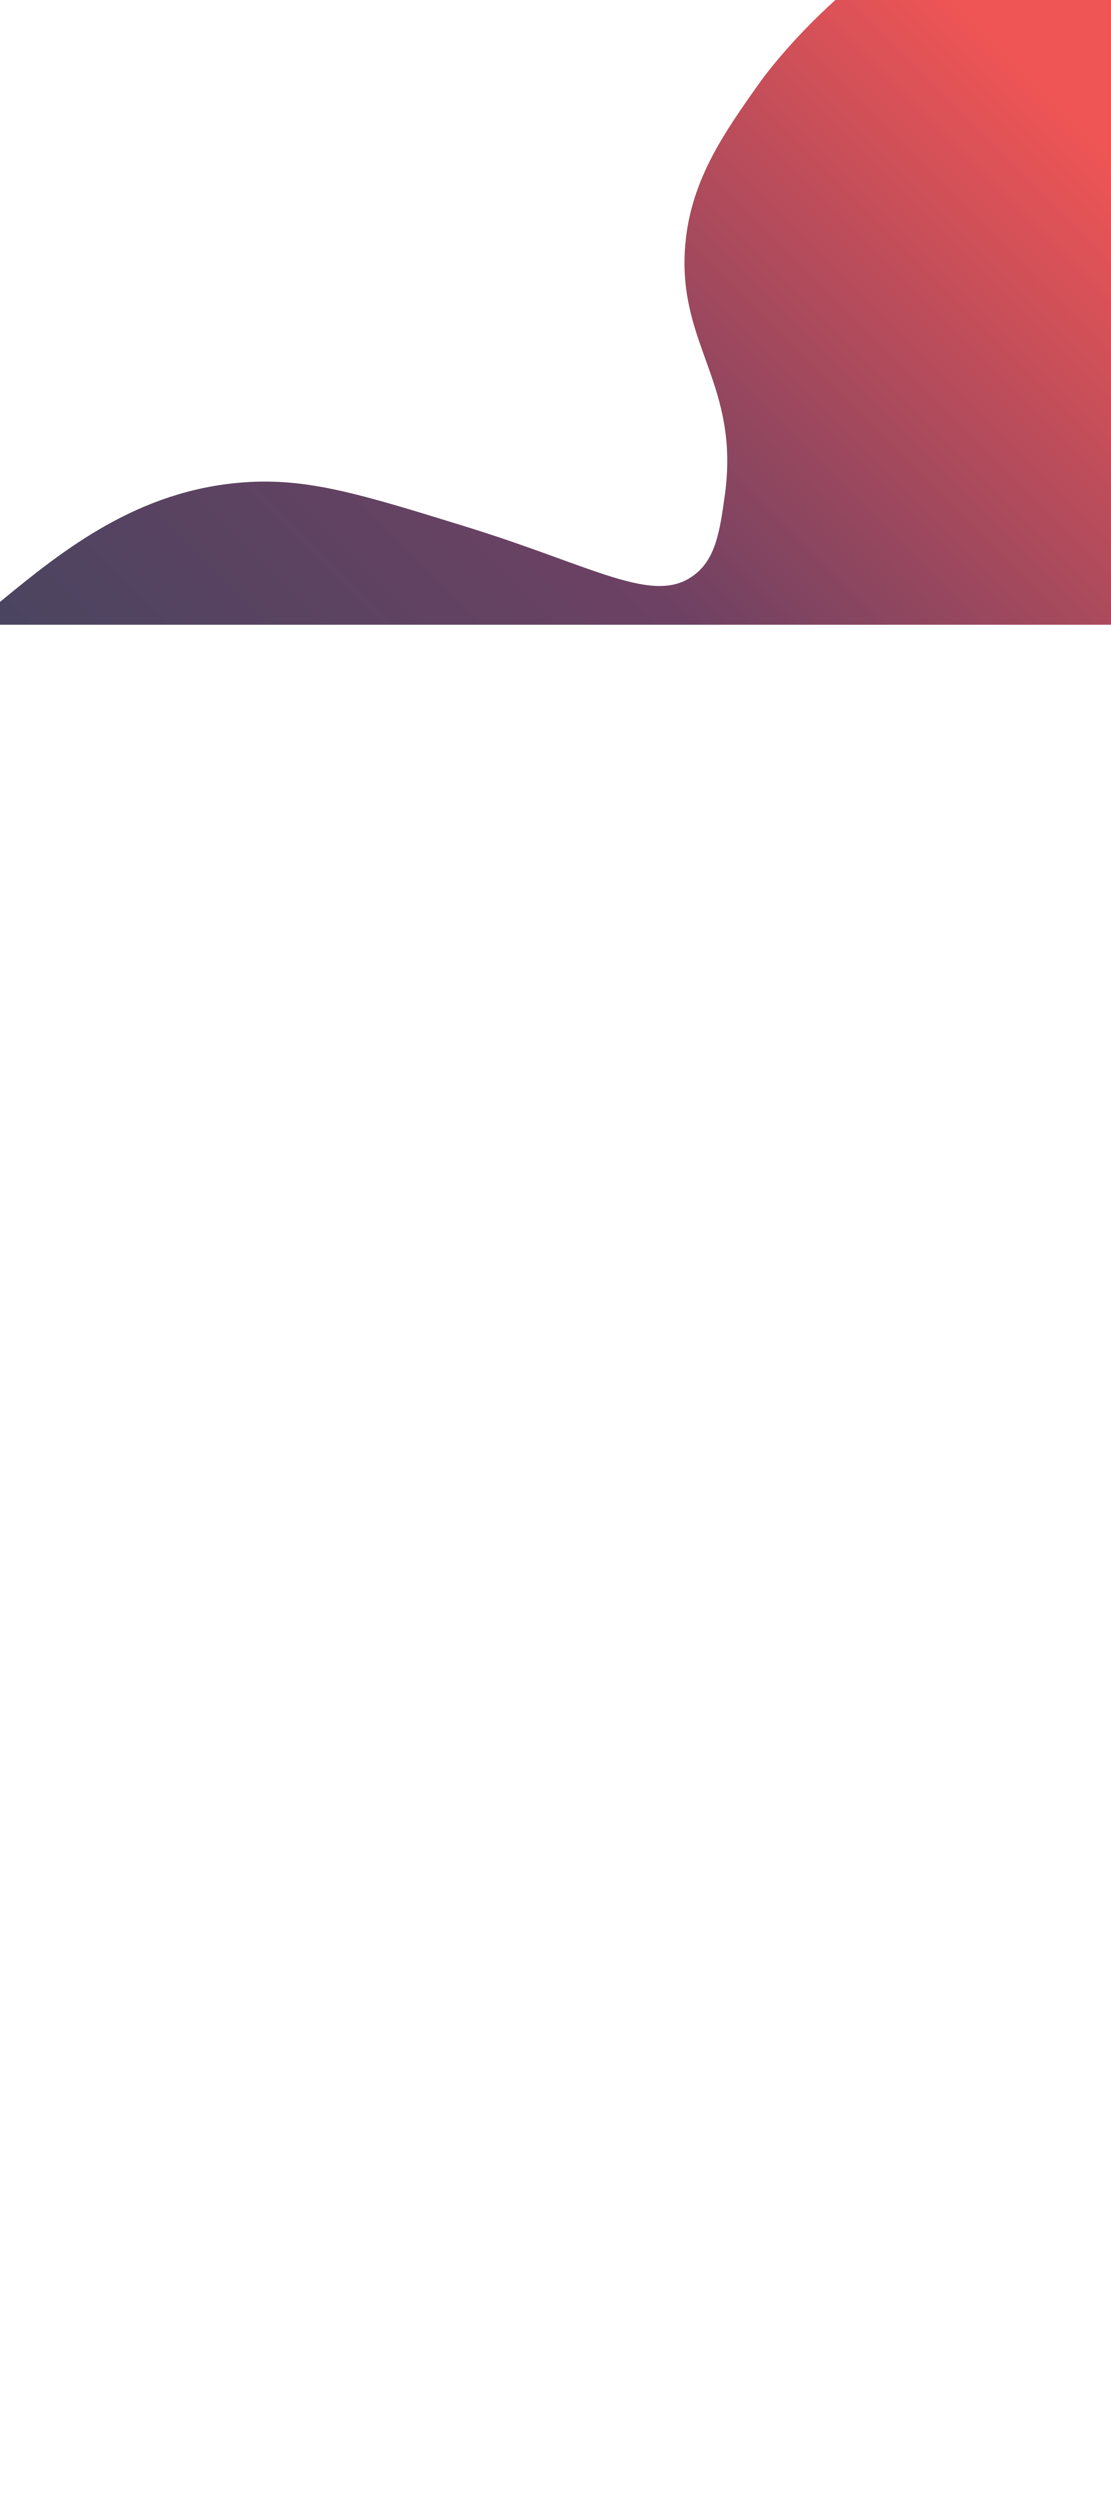 <svg id="home" xmlns="http://www.w3.org/2000/svg" xmlns:xlink="http://www.w3.org/1999/xlink" viewBox="0 0 1920 4320"><defs><style>.cls-1{fill:url(#New_Gradient_Swatch_1);}.cls-2{fill:none;}</style><linearGradient id="New_Gradient_Swatch_1" x1="-1412.3" y1="3432.11" x2="1843.47" y2="176.34" gradientUnits="userSpaceOnUse"><stop offset="0" stop-color="#213140"/><stop offset="0.45" stop-color="#31475e"/><stop offset="0.76" stop-color="#6d4163"/><stop offset="1" stop-color="#f05555"/></linearGradient></defs><path class="cls-1" d="M1443.67,0C1362,73.54,1314.5,140.5,1314.5,140.5c-64.3,90.59-124.32,175.16-131,293-9.37,165.37,95.57,232.79,69,423-8.49,60.78-15.3,109.52-54,138-69.72,51.31-171.45-15.75-392-84-183.13-56.67-274.69-85-385-77C238.32,846.79,109,950.33,0,1040.09v39.45H1920V0Z"/><rect class="cls-2" width="1920" height="4320"/></svg>